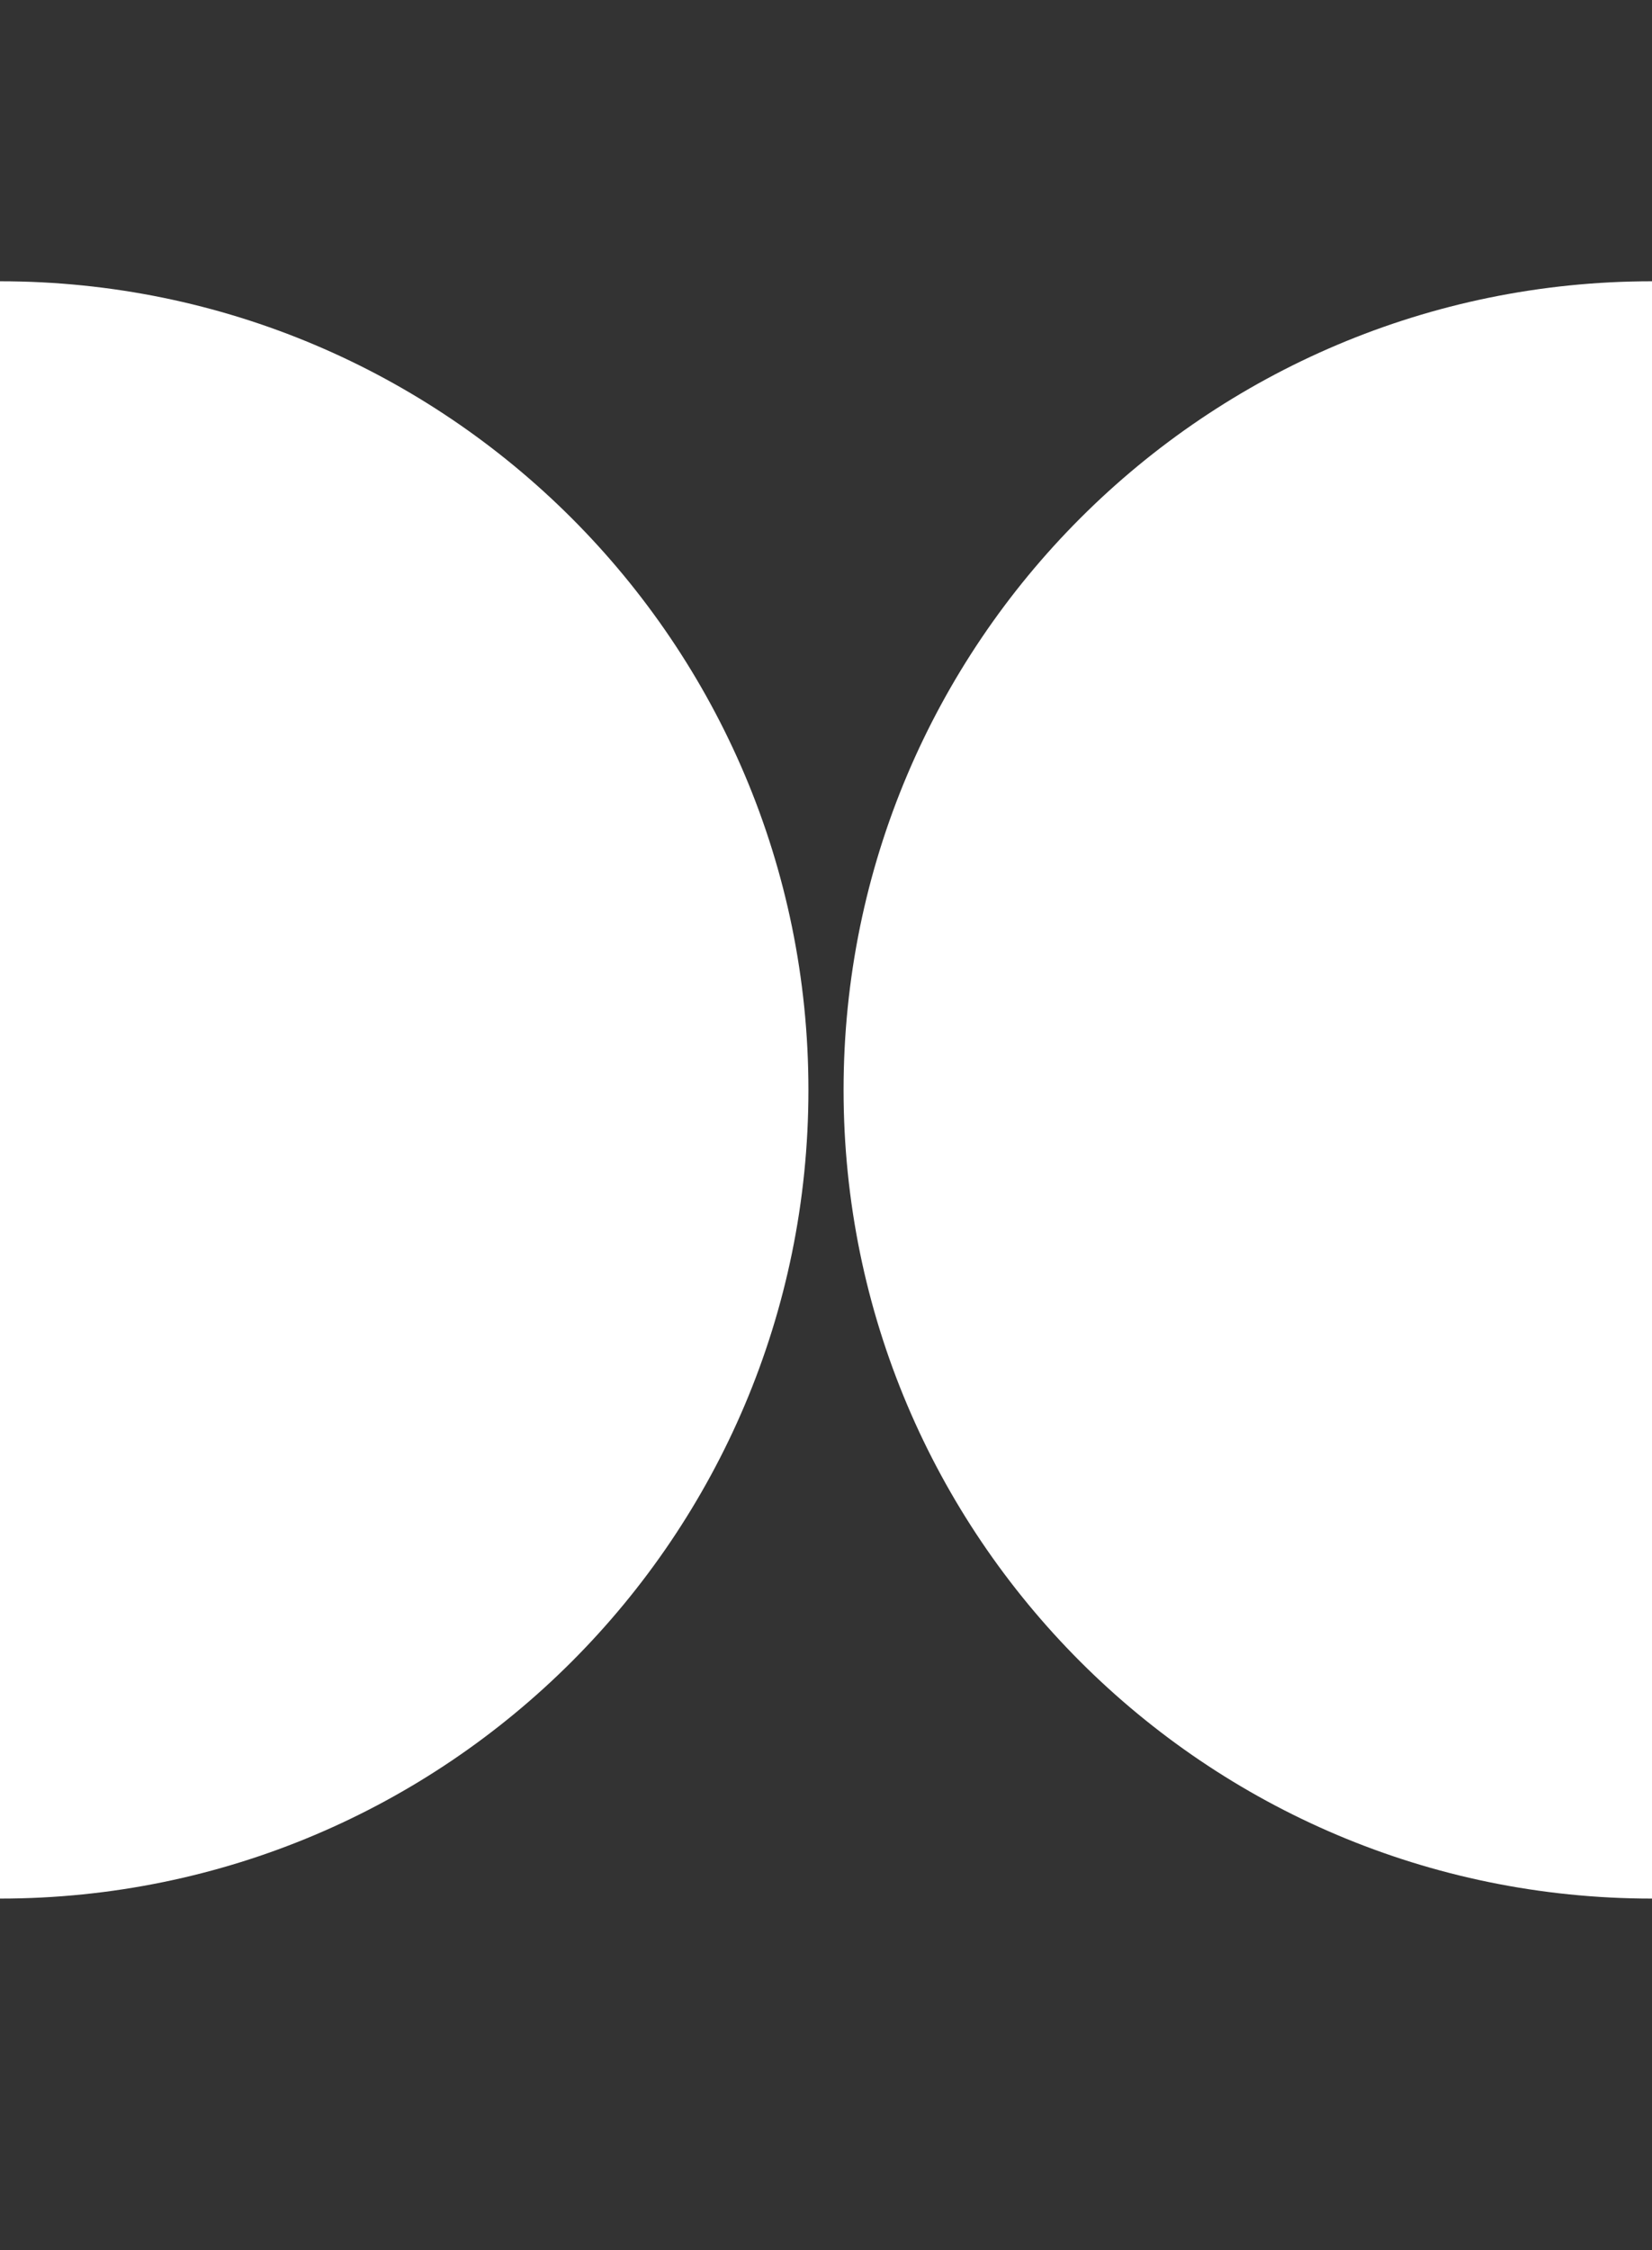 <?xml version="1.0" encoding="utf-8"?>
<!-- Generator: Adobe Illustrator 16.0.3, SVG Export Plug-In . SVG Version: 6.00 Build 0)  -->
<!DOCTYPE svg PUBLIC "-//W3C//DTD SVG 1.1//EN" "http://www.w3.org/Graphics/SVG/1.1/DTD/svg11.dtd">
<svg version="1.1" id="Layer_1" xmlns="http://www.w3.org/2000/svg" xmlns:xlink="http://www.w3.org/1999/xlink" x="0px" y="0px"
	 width="23.5px" height="32px" viewBox="0 0 23.5 32" enable-background="new 0 0 23.5 32" xml:space="preserve">
<rect x="0" y="0" width="23.5" height="32" fill="#333333" stroke="none"/>
<path fill="#FFFFFF" d="M23.5,4C17.149,4,12,9.149,12,15.5S17.149,27,23.5,27"/>
<path fill="#FFFFFF" d="M0,27c6.351,0,11.5-5.149,11.5-11.5S6.351,4,0,4"/>
</svg>
